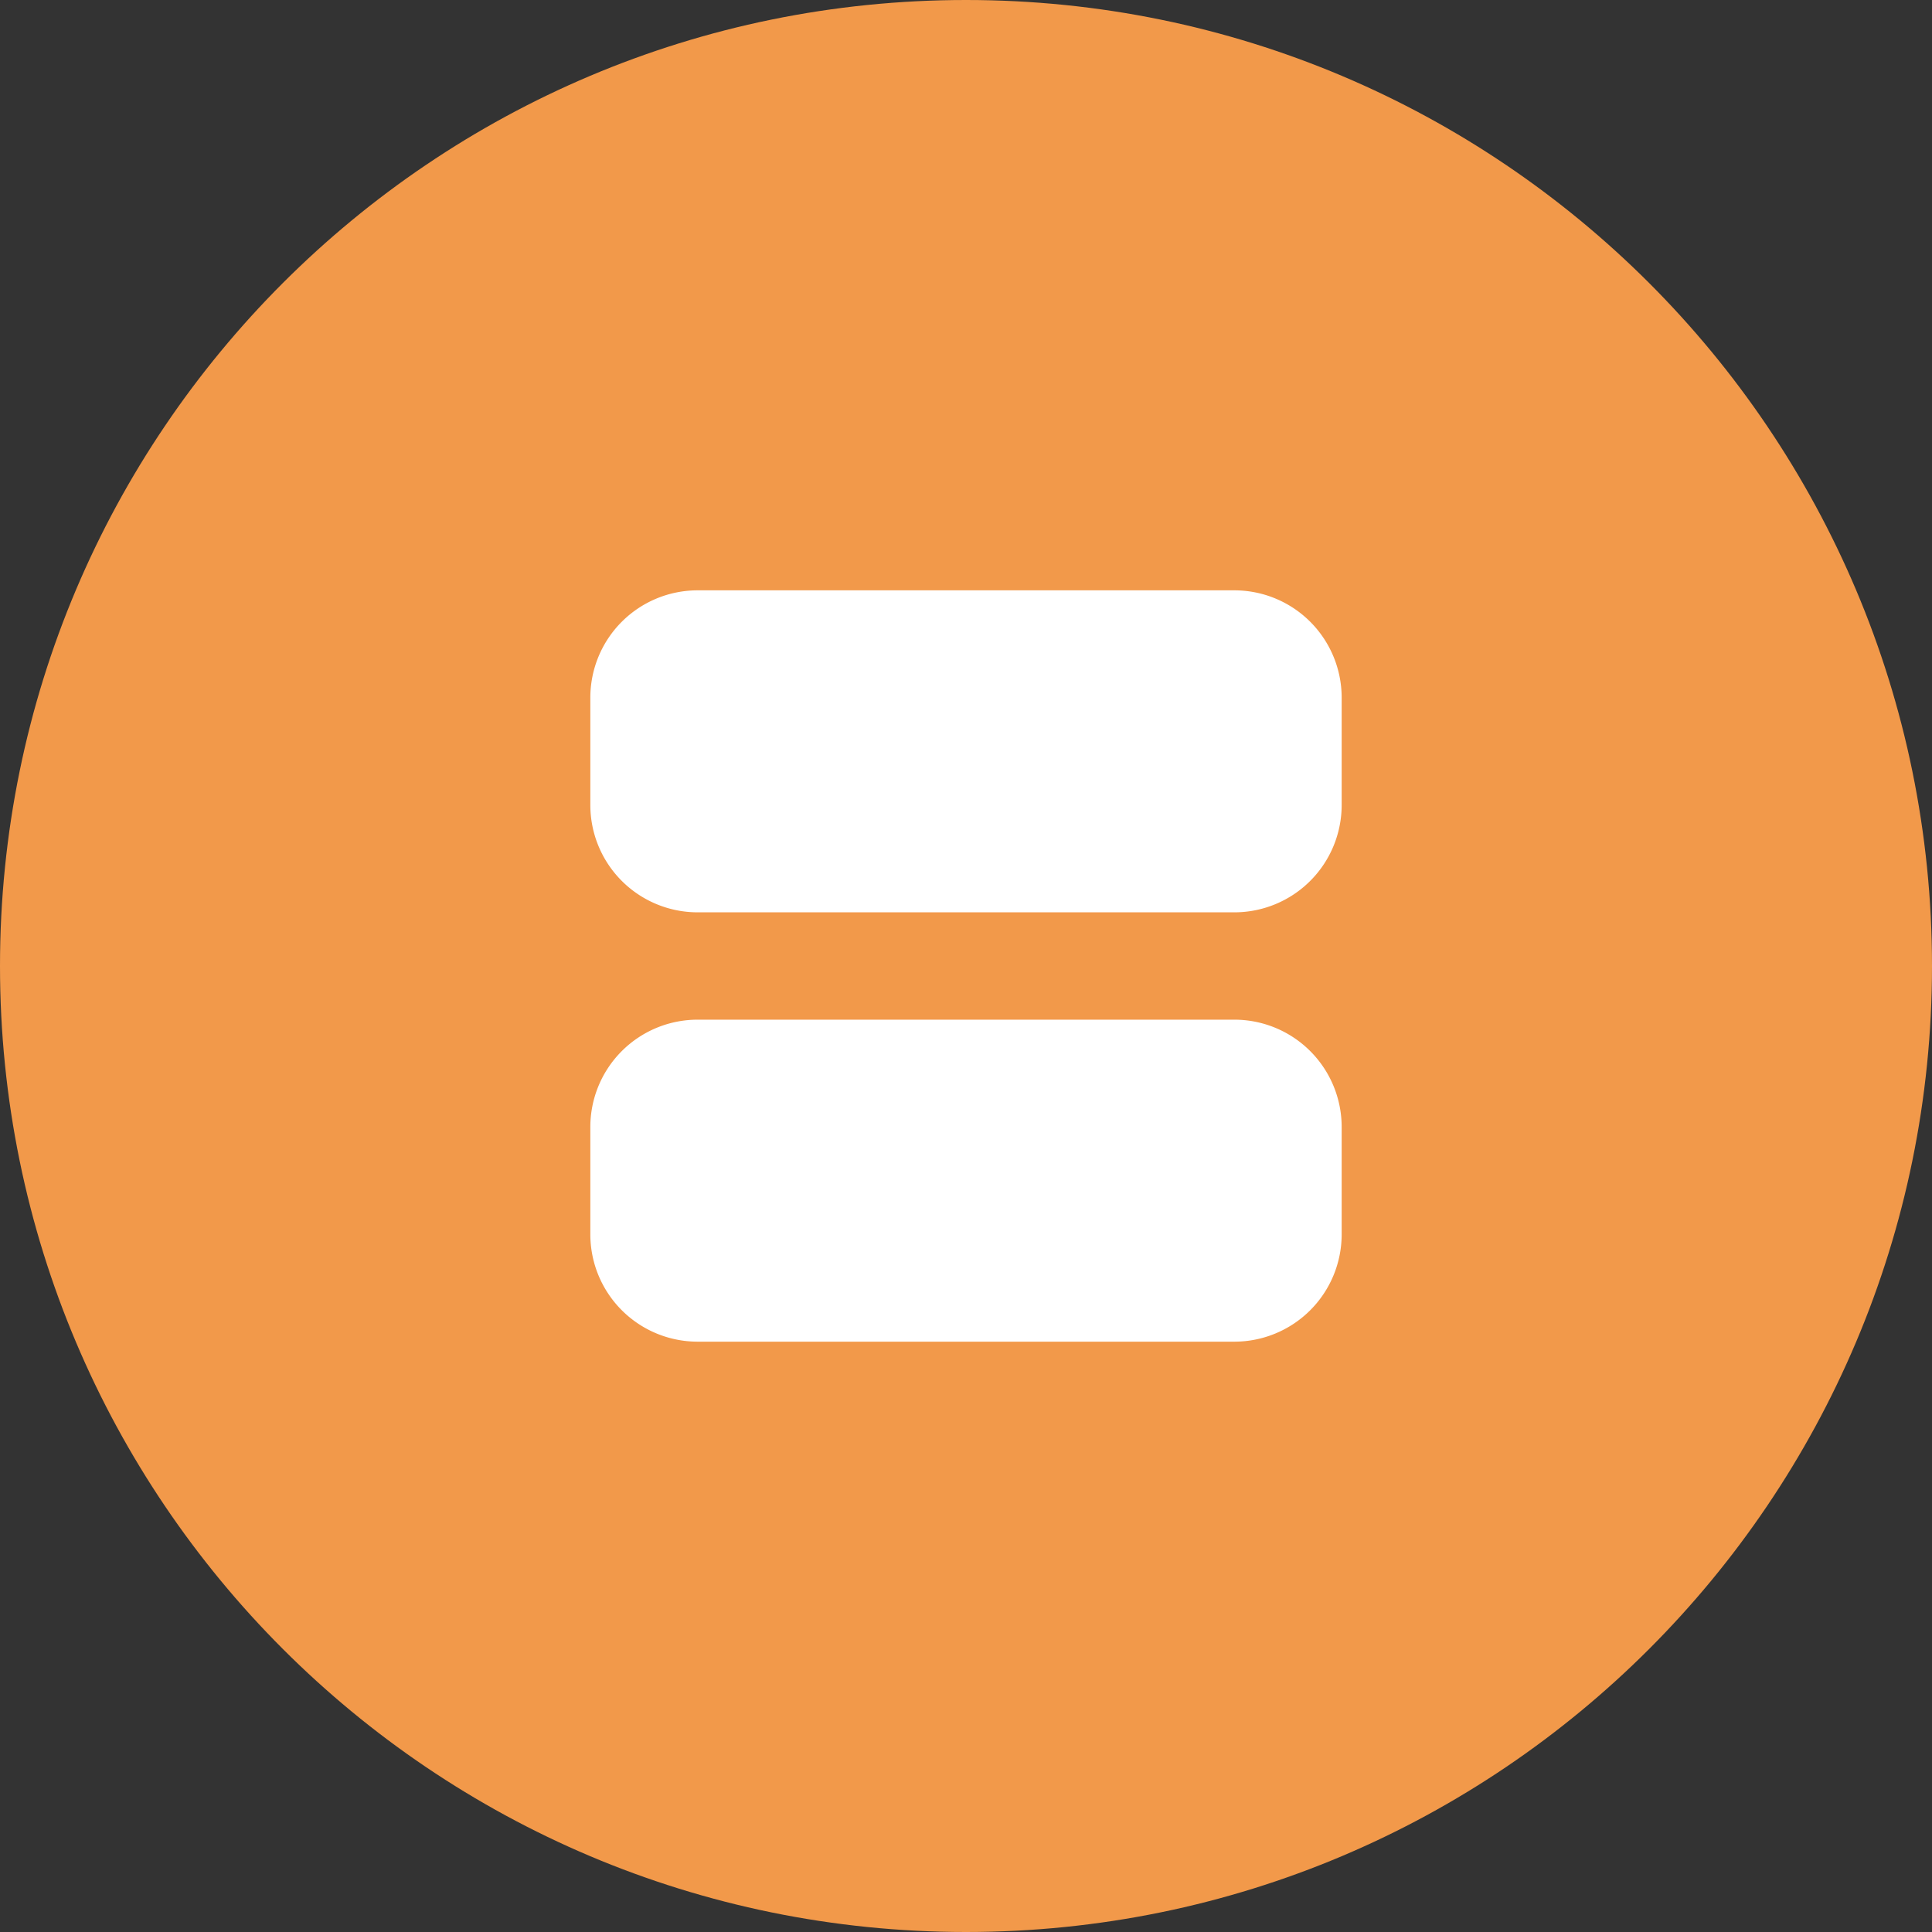 <svg xmlns="http://www.w3.org/2000/svg" width="36" height="36"><rect width="100%" height="100%" fill="#333333" stroke="none"/><path fill="#f2994a" d="M18 36c9.941 0 18-8.059 18-18S27.941 0 18 0 0 8.059 0 18s8.059 18 18 18z"/><path fill="#fff" d="M11 13a2 2 0 012-2h10a2 2 0 012 2v2a2 2 0 01-2 2H13a2 2 0 01-2-2zm0 8a2 2 0 012-2h10a2 2 0 012 2v2a2 2 0 01-2 2H13a2 2 0 01-2-2z"/></svg>